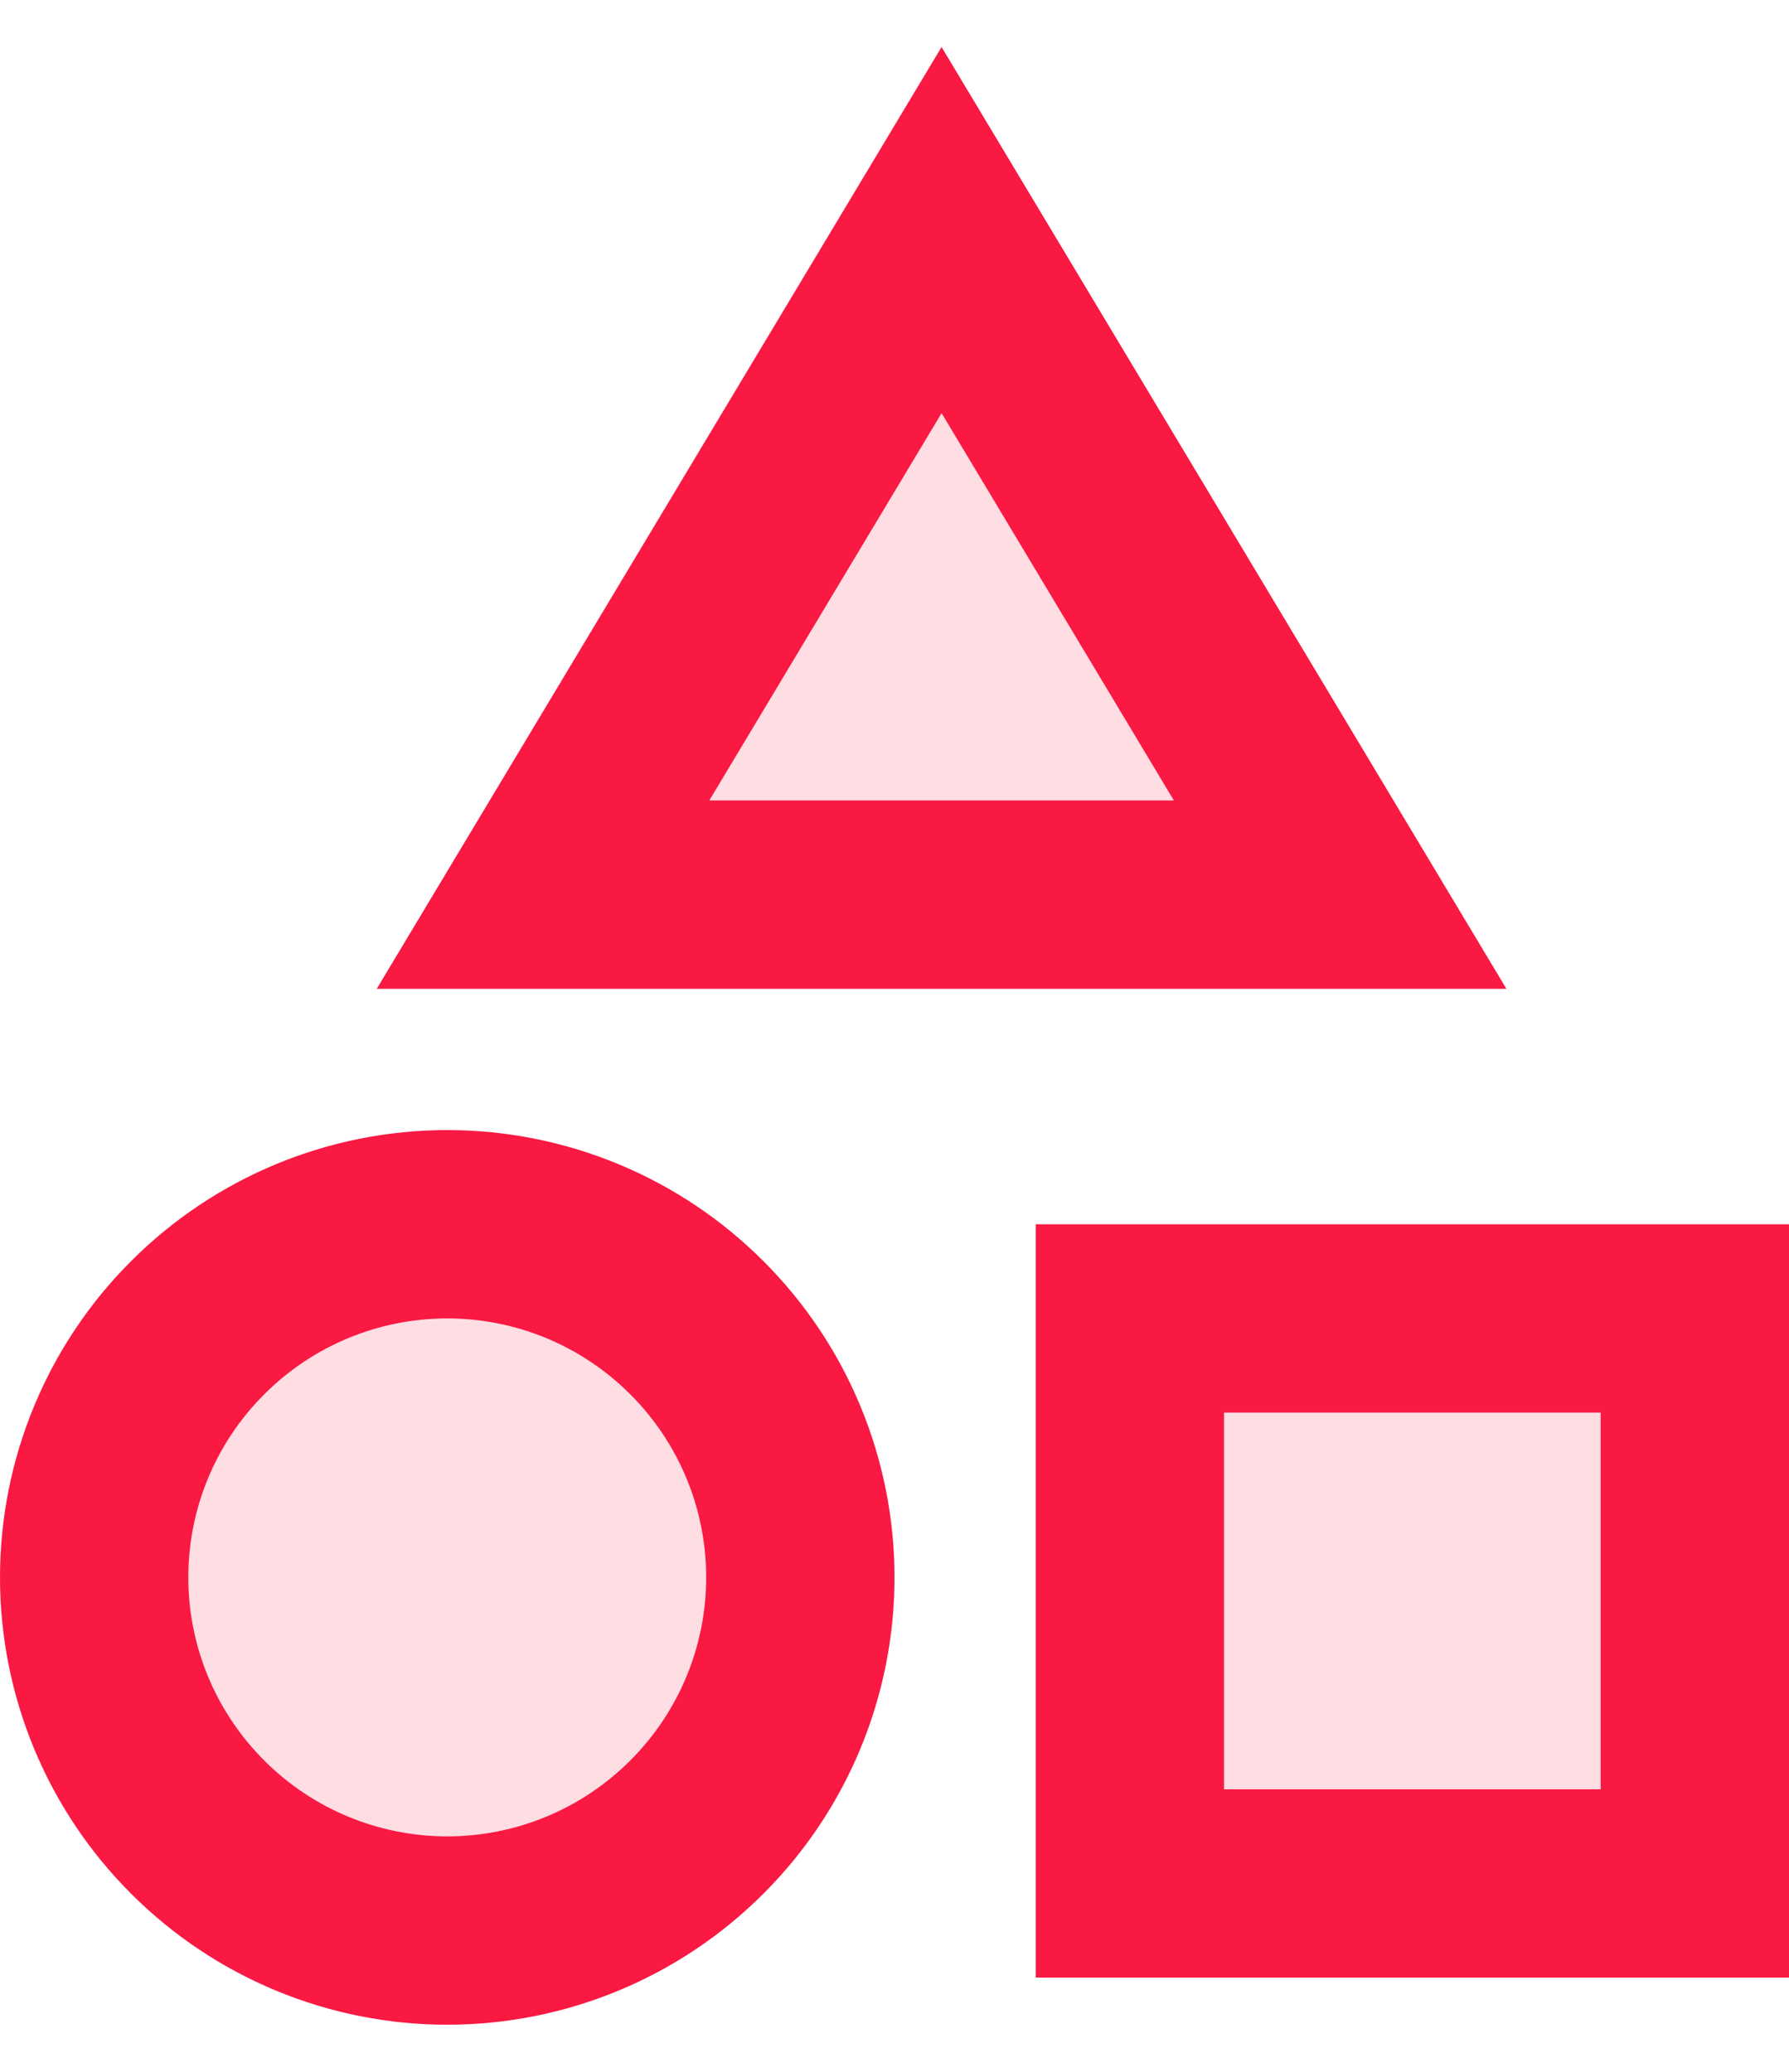 <svg width="19" height="22" viewBox="0 0 19 22" fill="none" xmlns="http://www.w3.org/2000/svg">
<path d="M4.75 13C5.745 13 6.698 13.395 7.401 14.099C8.105 14.802 8.5 15.755 8.5 16.75C8.5 17.745 8.105 18.698 7.401 19.401C6.698 20.105 5.745 20.5 4.75 20.5C3.755 20.5 2.802 20.105 2.099 19.401C1.395 18.698 1 17.745 1 16.75C1 15.755 1.395 14.802 2.099 14.099C2.802 13.395 3.755 13 4.75 13ZM18 14V20H12V14H18ZM14.233 9.5H5.767L10 2.443L14.233 9.5Z" fill="#FEDDE3" stroke="#F91942" stroke-width="2"/>
</svg>
